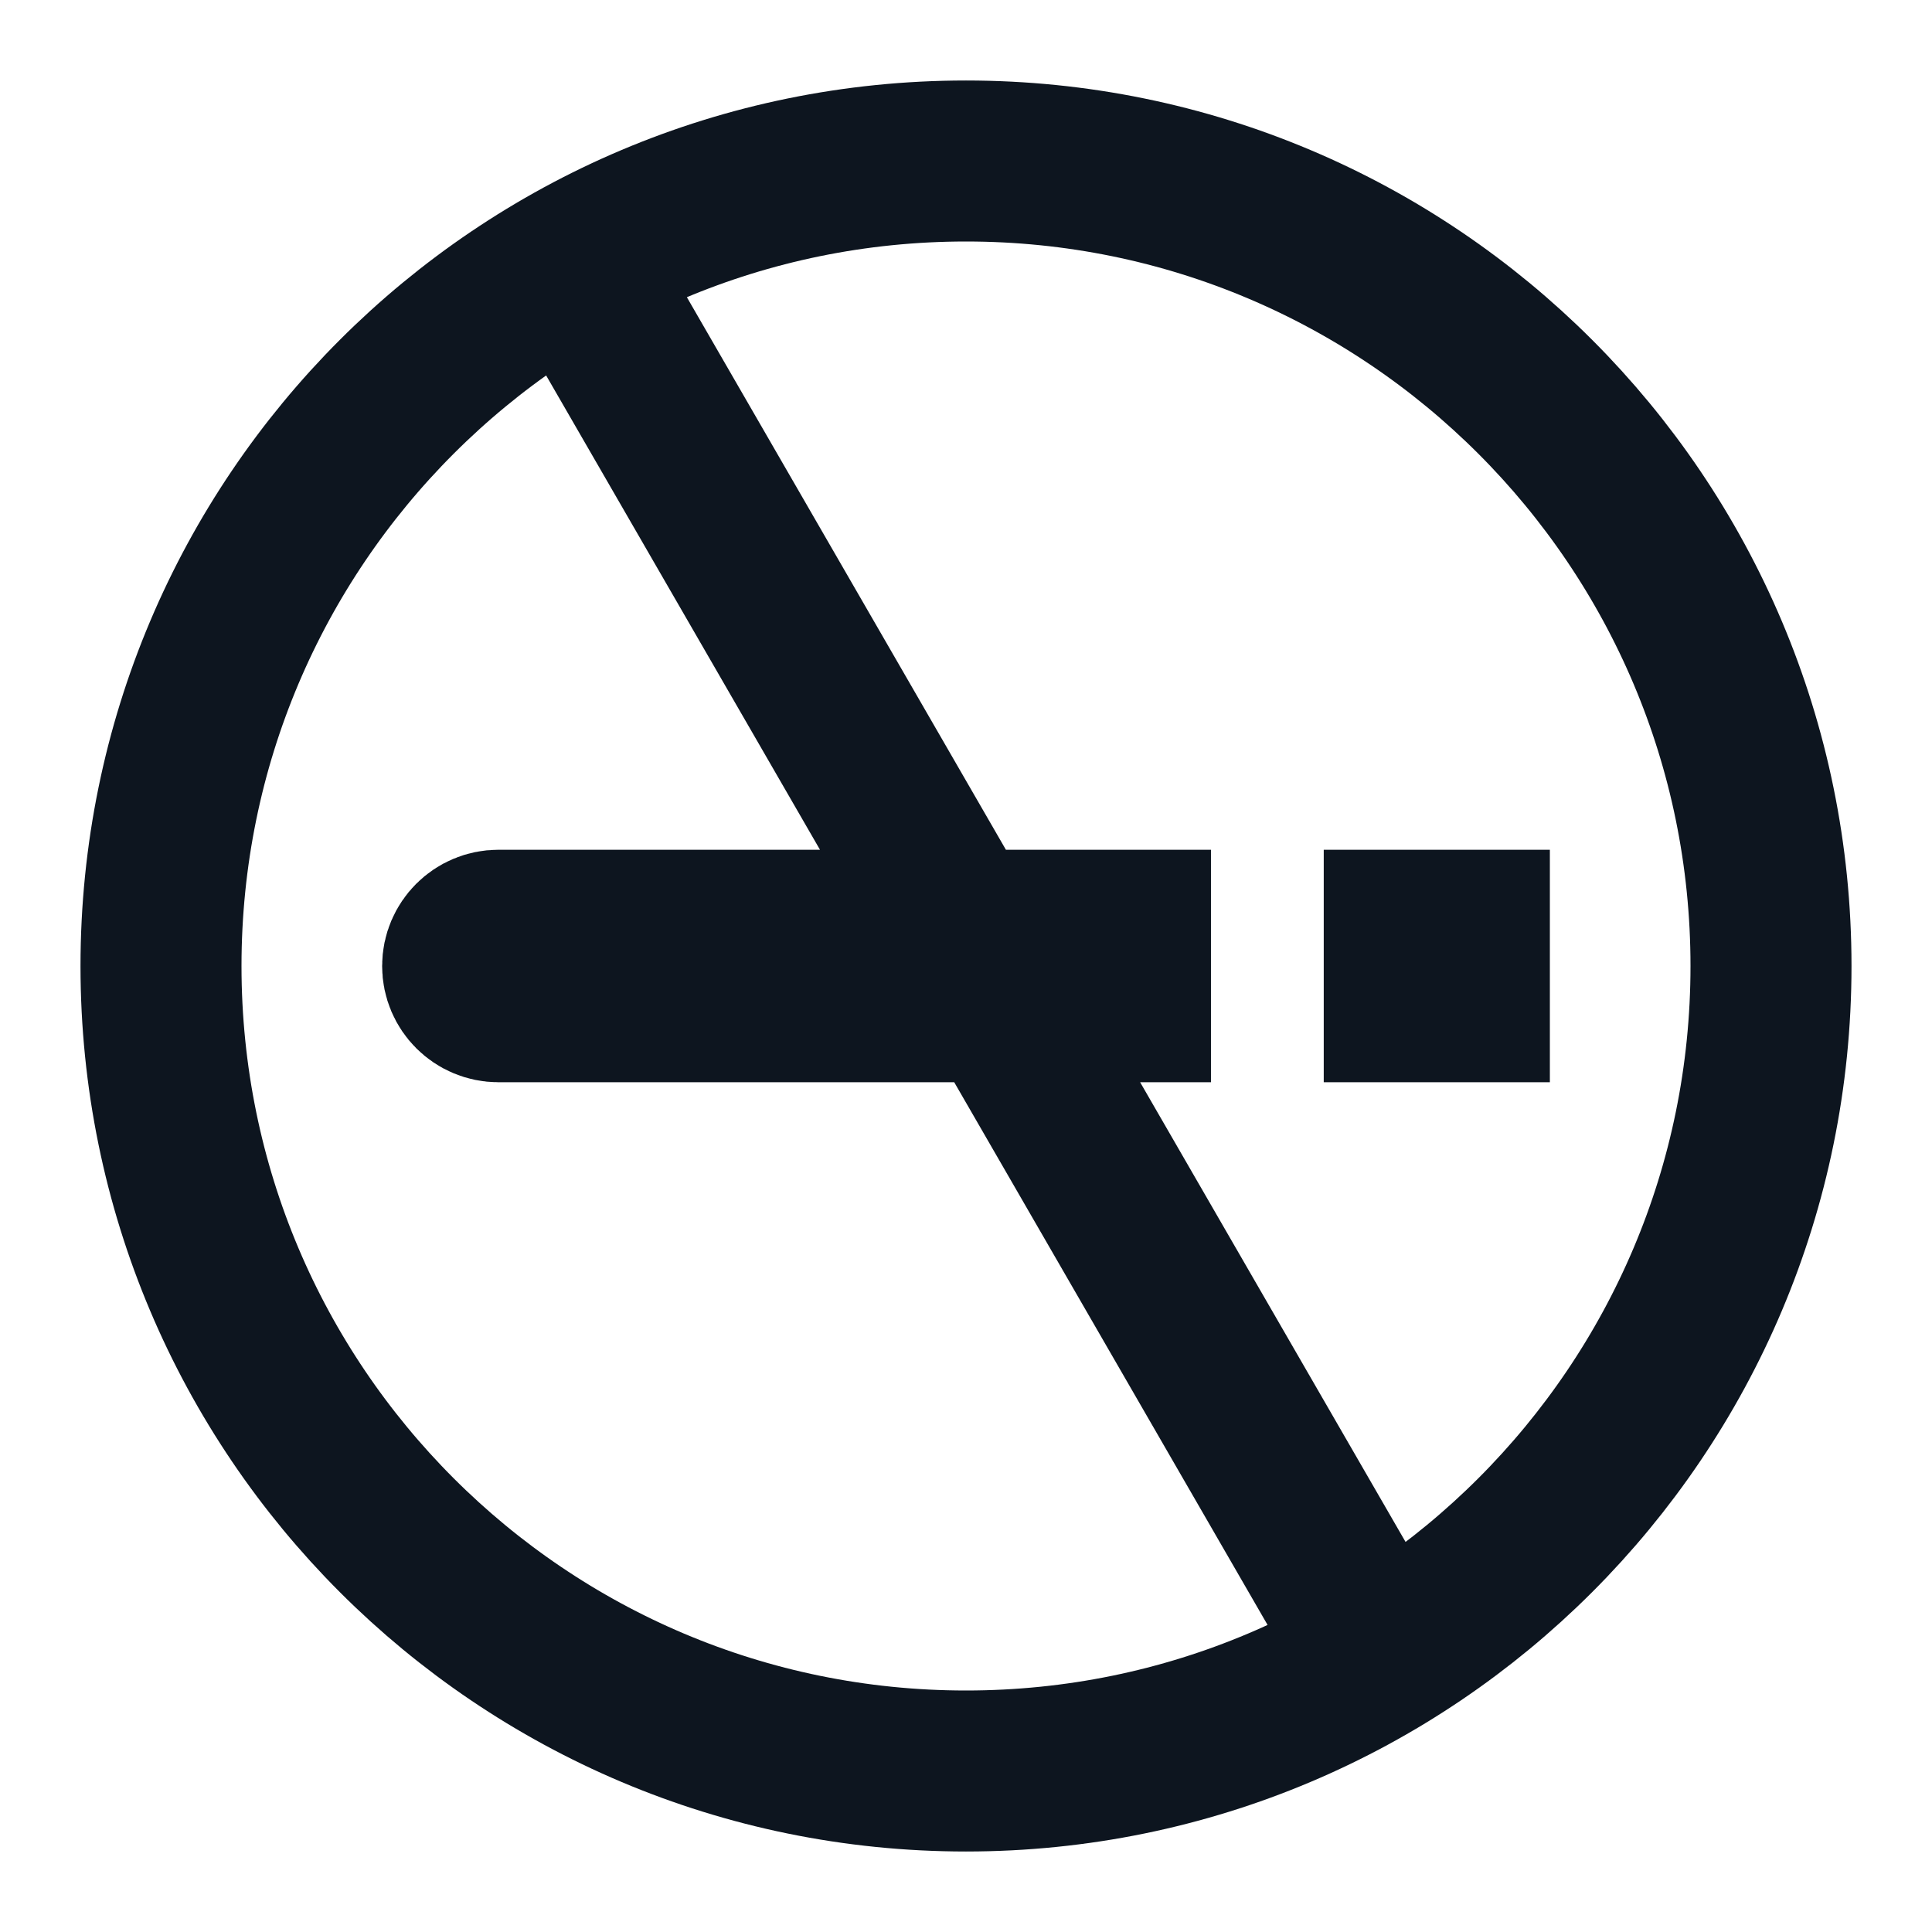 <svg width="24" height="24" viewBox="0 0 24 24" fill="none" xmlns="http://www.w3.org/2000/svg">
<path d="M8.077 4.903L17.075 20.487M22 12C22 17.523 17.523 22 12 22C6.477 22 2 17.523 2 12C2 6.477 6.477 2 12 2C17.523 2 22 6.477 22 12ZM6.192 11.556H14.043V12.444H6.192C5.946 12.444 5.747 12.245 5.747 12C5.747 11.755 5.946 11.556 6.192 11.556ZM18.253 11.556H17.444V12.444H18.253V11.556Z" stroke="#0D151F" stroke-width="2" stroke-linecap="square"/>
</svg>
